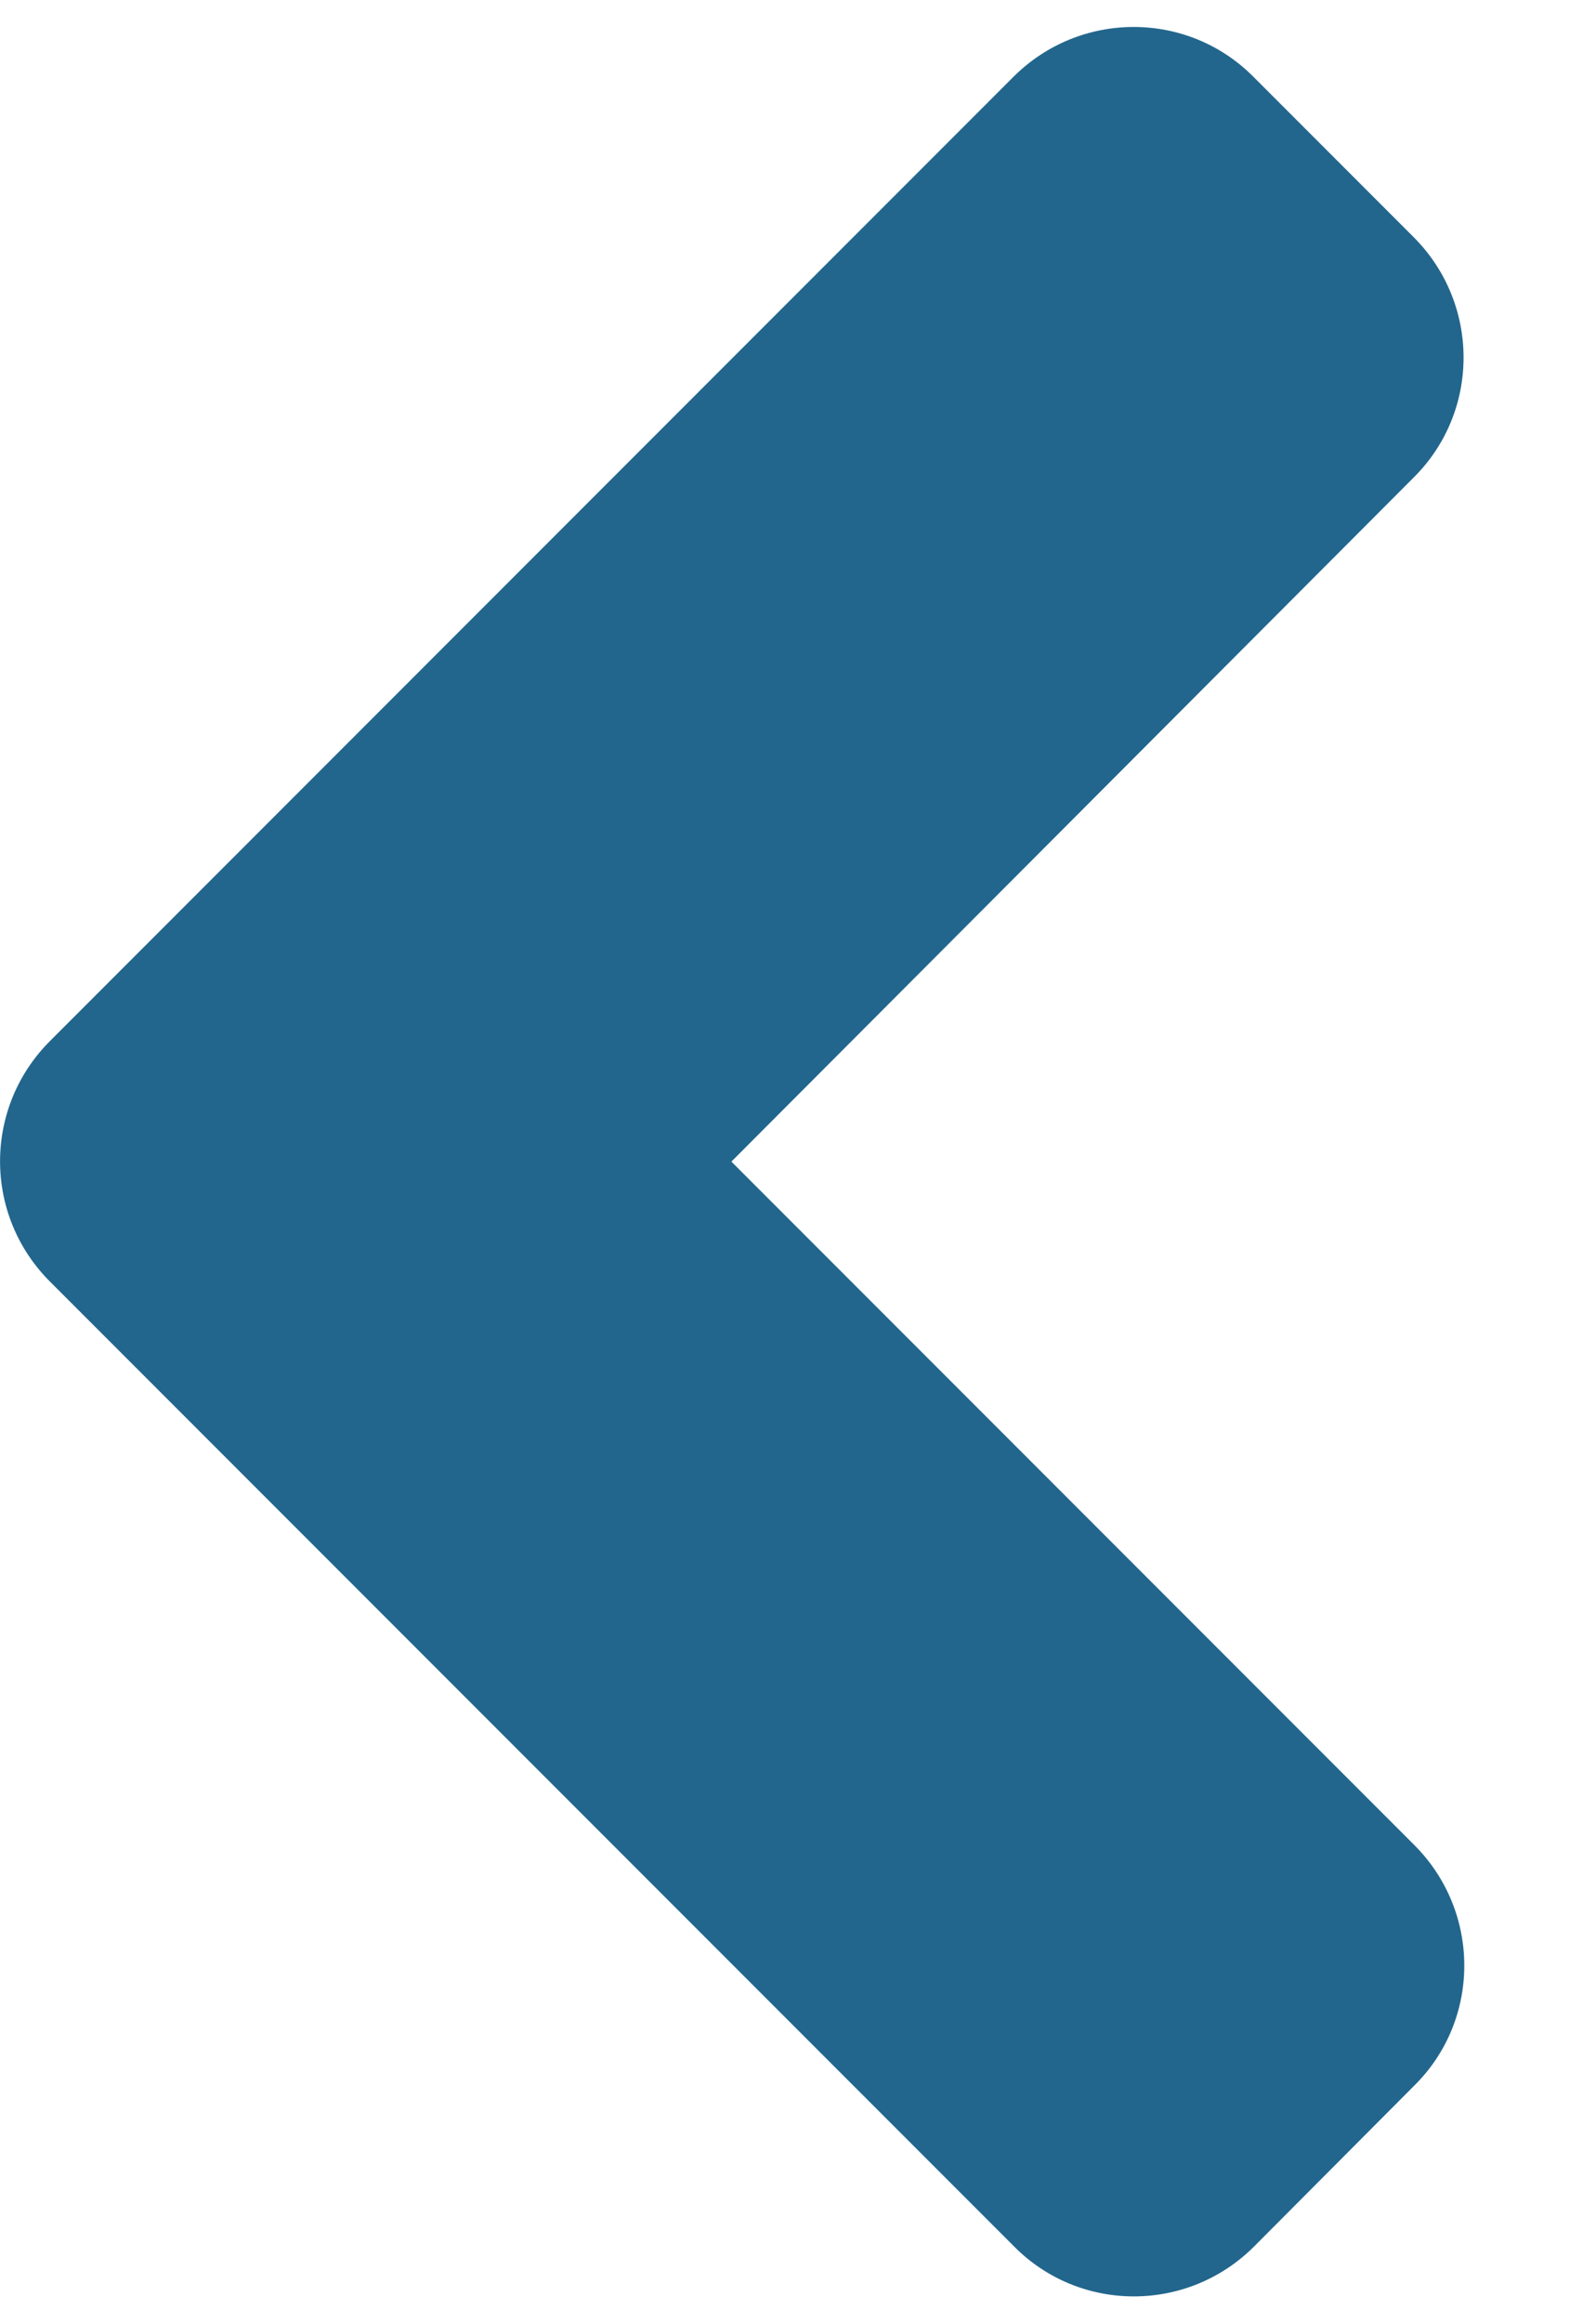 <svg width="11" height="16" viewBox="0 0 11 16" fill="none" xmlns="http://www.w3.org/2000/svg">
<path d="M0.344 7.17L6.984 0.53C7.443 0.071 8.185 0.071 8.64 0.53L9.743 1.633C10.202 2.092 10.202 2.834 9.743 3.289L5.041 8L9.748 12.707C10.207 13.166 10.207 13.909 9.748 14.363L8.644 15.471C8.185 15.93 7.443 15.93 6.989 15.471L0.349 8.831C-0.115 8.372 -0.115 7.629 0.344 7.17Z" fill="#22668D"/>
</svg>
